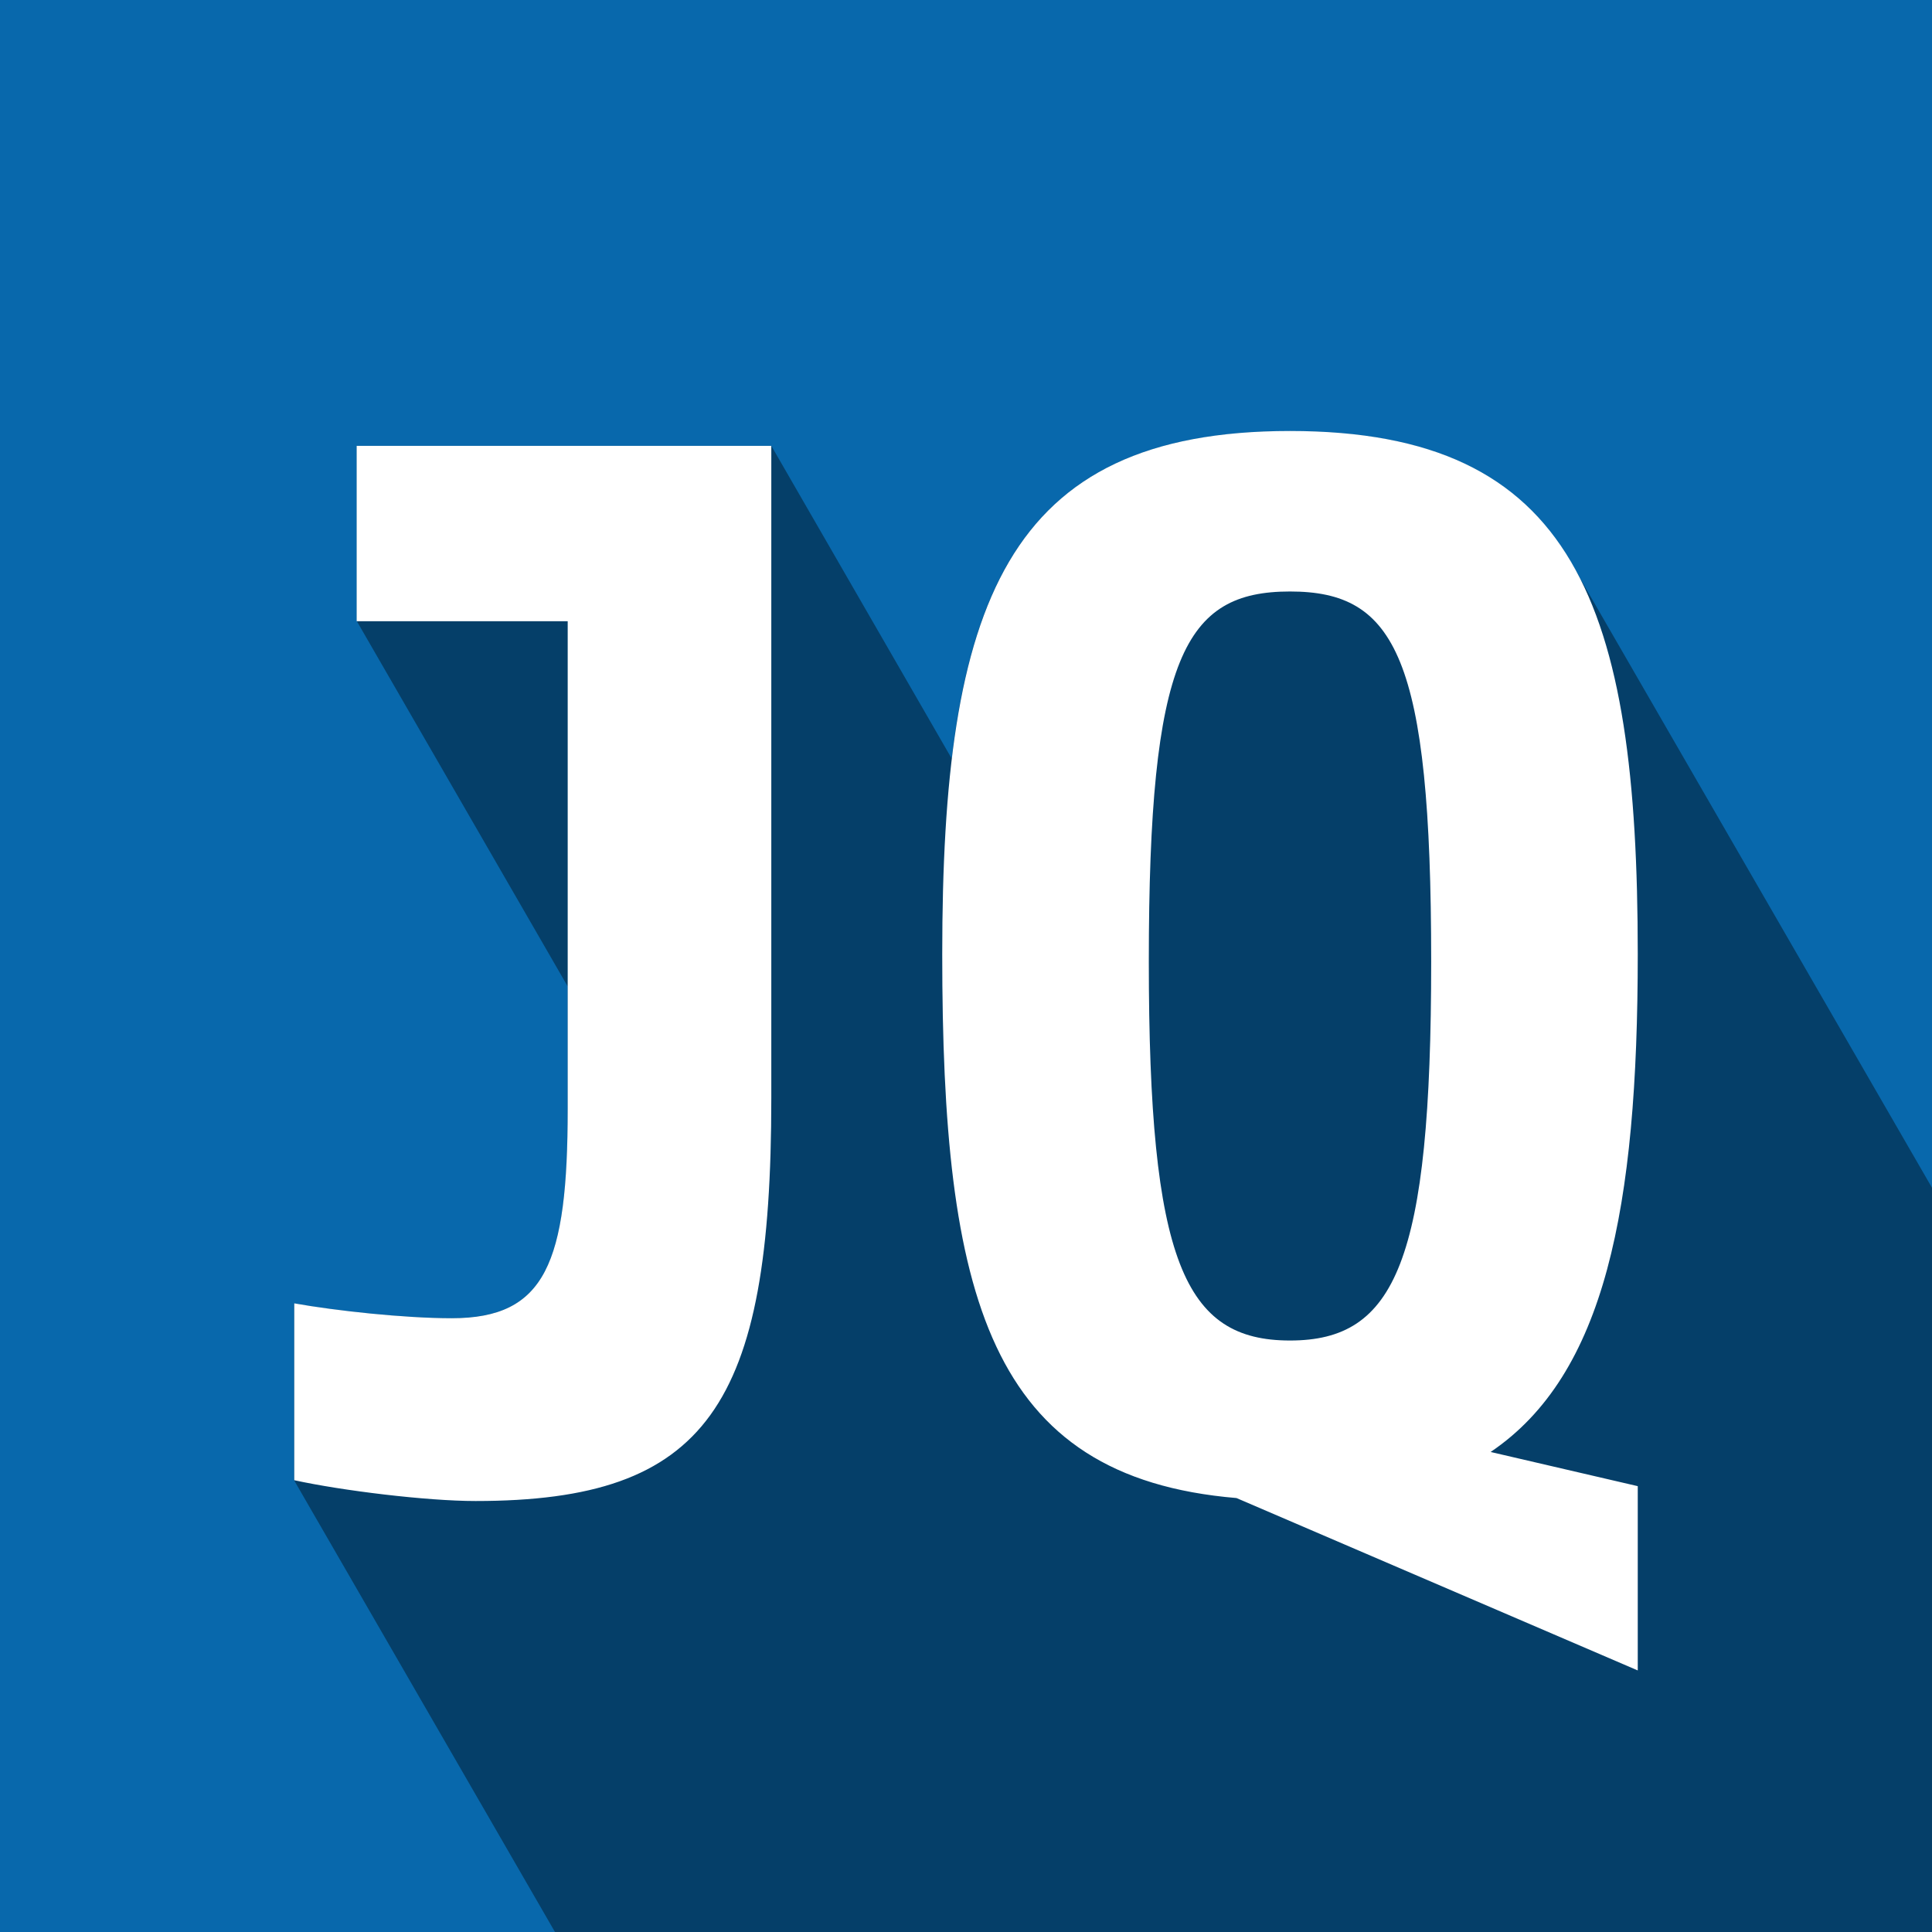 <?xml version="1.0" encoding="UTF-8" standalone="no"?>
<!-- Created with Inkscape (http://www.inkscape.org/) -->

<svg
   xmlns:dc="http://purl.org/dc/elements/1.1/"
   xmlns:cc="http://creativecommons.org/ns#"
   xmlns:rdf="http://www.w3.org/1999/02/22-rdf-syntax-ns#"
   xmlns:svg="http://www.w3.org/2000/svg"
   xmlns="http://www.w3.org/2000/svg"
   version="1.1"
   width="156"
   height="156"
   id="svg2984">
  <title
     id="title3789">lib_jquery_colorbox</title>
  <defs
     id="defs2986" />
  <g
     transform="translate(-93.429,-345.794)"
     id="layer1">
    <rect
       width="156"
       height="156"
       x="93.429"
       y="345.794"
       id="background"
       style="fill:#0868ac;fill-opacity:1" />
    <path
       d="m 104.156,34.812 c -18.237,0 -25.203,8.785 -27.312,26.438 L 62.281,36 28.812,36 l 0,14.156 17.031,29.5 0,9.875 c 0,12.48 -1.815,16.906 -9.375,16.906 -3.84,0 -9.359,-0.588 -12.719,-1.188 l 0,14.281 L 44.812,156 156,156 156,95.906 127.594,46.719 c -0.108,-0.213 -0.231,-0.418 -0.344,-0.625 L 127,45.656 C 122.883,38.424 115.837,34.812 104.156,34.812 z"
       transform="translate(93.429,345.794)"
       id="shadow"
       style="color:#000000;fill:#000000;fill-opacity:0.392;fill-rule:nonzero;stroke:none;stroke-width:0.035;marker:none;visibility:visible;display:inline;overflow:visible;enable-background:accumulate" />
    <path
       d="m 225.67,480.674 0,-14.88 -11.88,-2.76 c 9.24,-6.24 11.88,-19.68 11.88,-40.2 0,-28.2 -5.04,-42.24 -28.08,-42.24 -23.04,0 -28.08,14.04 -28.08,42.24 0,27.6 3.72,42.24 23.76,43.92 l 32.4,13.92 m -16.68,-57.24 c 0,24.24 -2.88,30.6 -11.4,30.6 -8.52,0 -11.4,-6.36 -11.4,-30.6 0,-24.6 2.88,-29.88 11.4,-29.88 8.52,0 11.4,5.28 11.4,29.88 m -53.282,11.04 0,-52.68 -33.48,0 0,14.16 17.04,0 0,39.36 c 0,12.48 -1.8,16.92 -9.36,16.92 -3.84,0 -9.36,-0.6 -12.72,-1.2 l 0,14.28 c 3.84,0.84 10.68,1.68 14.64,1.68 18.72,0 23.88,-7.68 23.88,-32.52"
       id="icon"
       style="font-size:120px;font-style:normal;font-weight:normal;text-align:center;line-height:125%;letter-spacing:0px;word-spacing:0px;text-anchor:middle;fill:#ffffff;fill-opacity:1;stroke:none;font-family:Share-Bold;-inkscape-font-specification:Share-Bold" />
  </g>
</svg>
